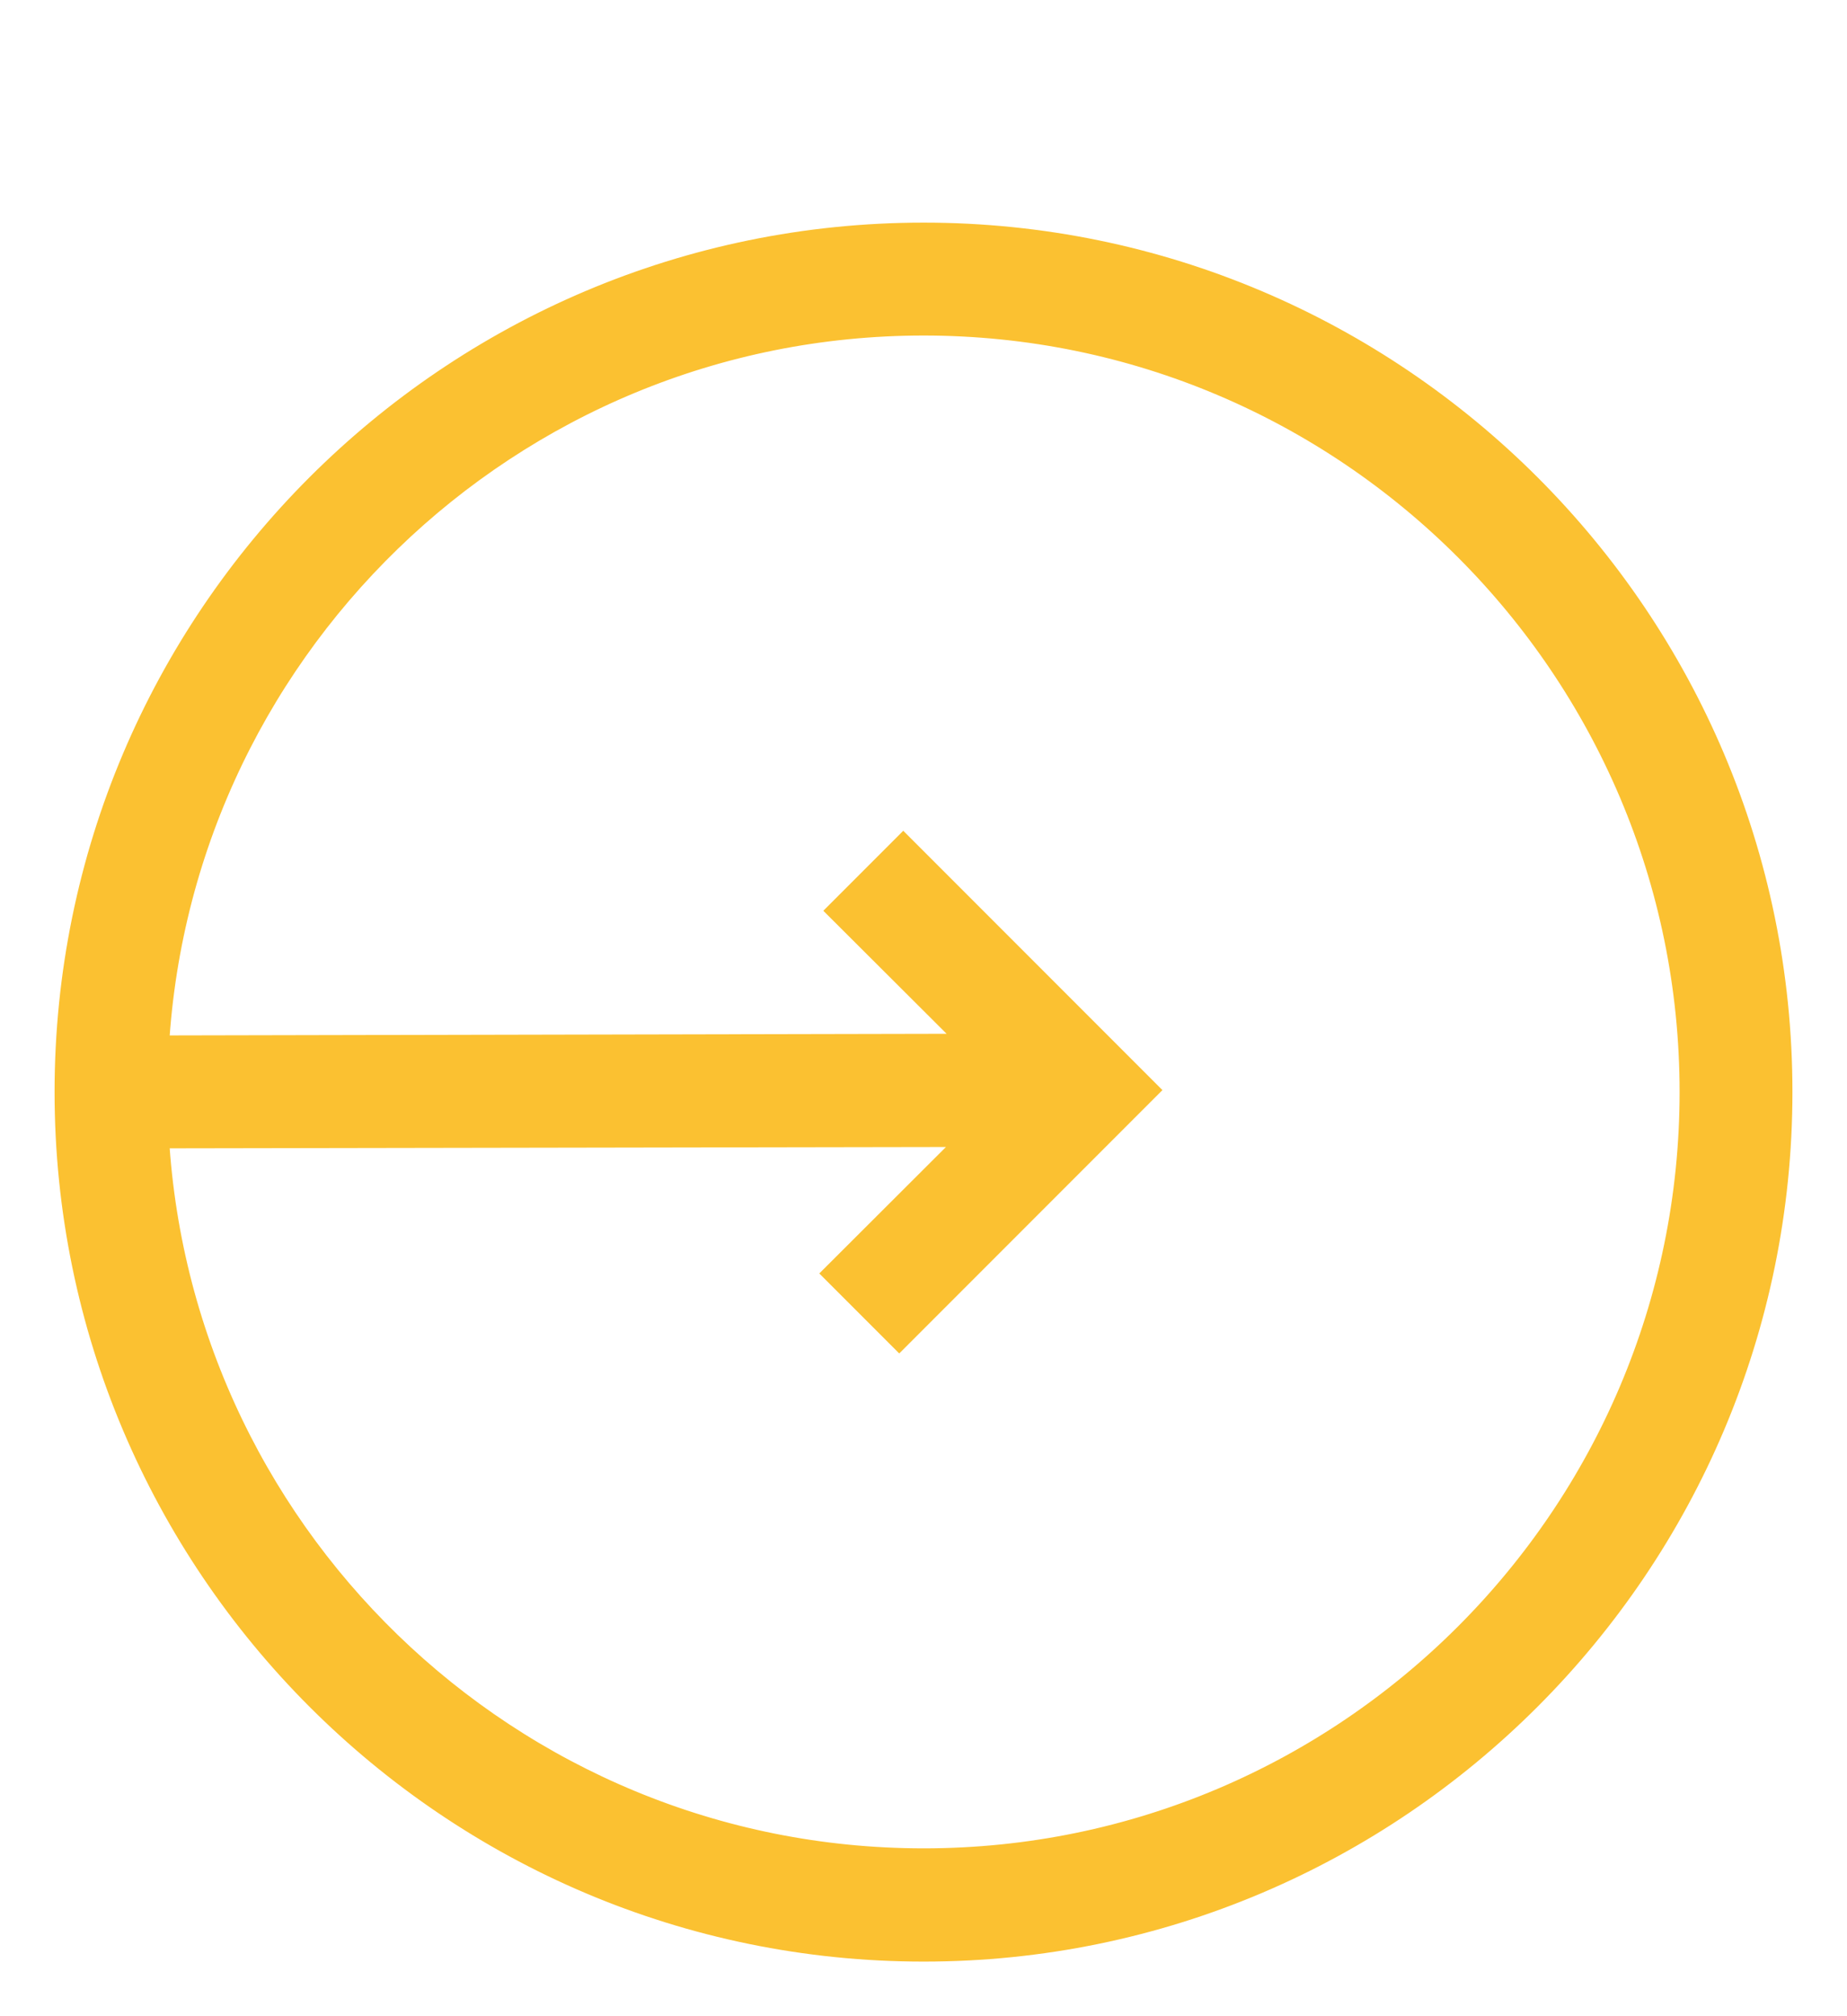 <?xml version="1.0" encoding="UTF-8"?>
<svg width="22px" height="24px" viewBox="0 0 22 24" version="1.1" xmlns="http://www.w3.org/2000/svg" xmlns:xlink="http://www.w3.org/1999/xlink">
    <!-- Generator: Sketch 43.1 (39012) - http://www.bohemiancoding.com/sketch -->
    <title>arrow</title>
    <desc>Created with Sketch.</desc>
    <defs>
        <filter x="-0.6%" y="-2.1%" width="101.1%" height="108.3%" filterUnits="objectBoundingBox" id="filter-1">
            <feOffset dx="0" dy="2" in="SourceAlpha" result="shadowOffsetOuter1"></feOffset>
            <feColorMatrix values="0 0 0 0 0.24   0 0 0 0 0.53   0 0 0 0 0.395  0 0 0 0.124 0" type="matrix" in="shadowOffsetOuter1" result="shadowMatrixOuter1"></feColorMatrix>
            <feMerge>
                <feMergeNode in="shadowMatrixOuter1"></feMergeNode>
                <feMergeNode in="SourceGraphic"></feMergeNode>
            </feMerge>
        </filter>
    </defs>
    <g id="INTERNALS" stroke="none" stroke-width="1" fill="none" fill-rule="evenodd">
        <g id="Technologies-V2-Copy" transform="translate(-427, -2908)" stroke="#FBC131" stroke-width="0.7" fill="#FBC131">
            <g id="FeatureBtn" filter="url(#filter-1)" transform="translate(299, 2894)">
                <path d="M139.002,15 C144.516,15 149,19.484 149,24.998 C149,30.512 144.516,35 139.002,35 C133.484,35 129,30.512 129,24.998 C129,19.484 133.484,15 139.002,15 L139.002,15 Z M139.002,34.352 C144.16,34.352 148.356,30.155 148.356,24.998 C148.356,19.84 144.16,15.644 139.002,15.644 C133.949,15.644 129.822,19.666 129.652,24.676 L140.12,24.654 L138.302,22.841 L138.759,22.384 L141.351,24.976 L138.711,27.616 L138.254,27.159 L140.115,25.302 L129.652,25.32 C129.822,30.329 133.949,34.352 139.002,34.352 L139.002,34.352 Z" id="arrow"></path>
            </g>
        </g>
    </g>
</svg>